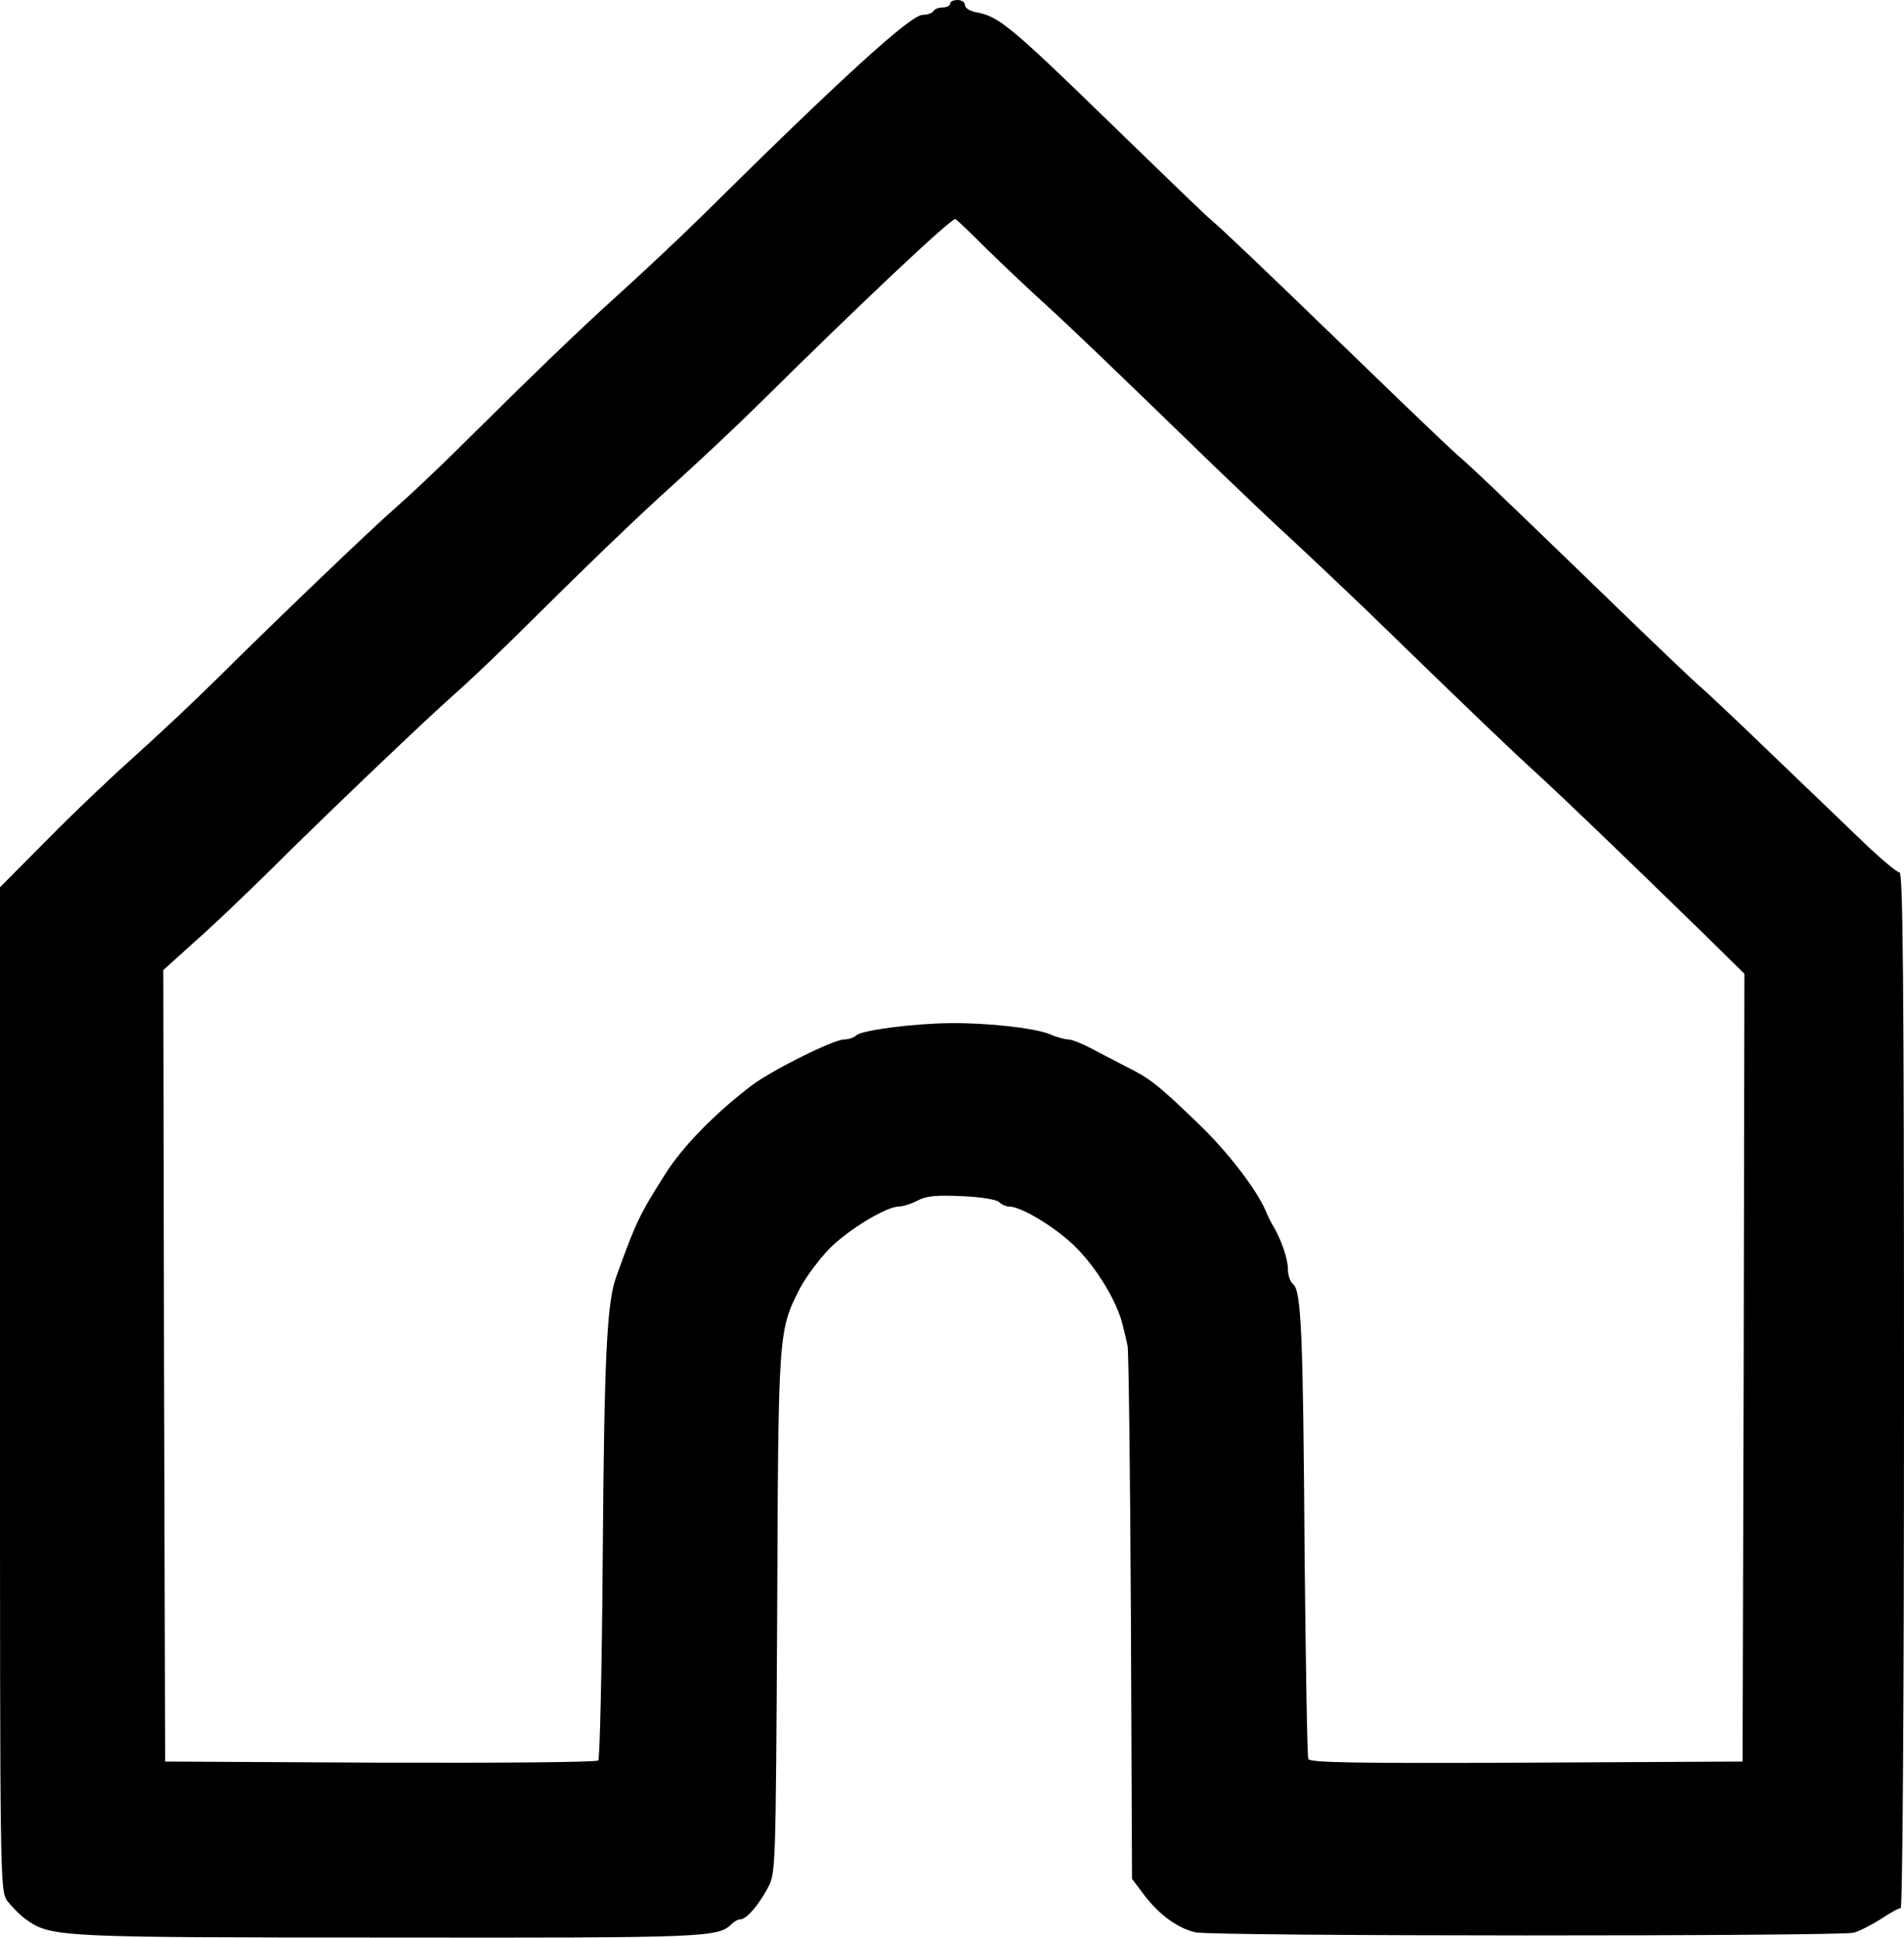 <?xml version="1.0" standalone="no"?>
<!DOCTYPE svg PUBLIC "-//W3C//DTD SVG 20010904//EN"
 "http://www.w3.org/TR/2001/REC-SVG-20010904/DTD/svg10.dtd">
<svg version="1.0" xmlns="http://www.w3.org/2000/svg"
 width="513pt" height="522pt" viewBox="0 0 513 522"
 preserveAspectRatio="xMidYMid meet">
<g transform="translate(0,522) scale(0.1,-0.1)"
fill="#000000" stroke="none">
<path d="M2560 5210 c0 -5 -9 -10 -19 -10 -11 0 -23 -4 -26 -10 -3 -5 -16 -10
-29 -10 -32 0 -215 -166 -599 -546 -56 -55 -154 -147 -217 -204 -111 -100
-231 -216 -443 -426 -56 -55 -127 -122 -157 -148 -68 -59 -332 -312 -488 -467
-64 -63 -162 -155 -217 -204 -55 -49 -160 -148 -233 -222 l-132 -133 0 -1351
c0 -1344 0 -1351 20 -1380 12 -15 34 -38 51 -50 67 -47 89 -48 979 -48 857 -1
885 0 922 37 7 7 17 12 23 12 16 0 48 37 74 85 21 40 21 46 25 740 3 764 3
760 62 876 16 30 52 78 79 106 51 51 153 113 187 113 10 0 33 7 50 16 24 13
52 15 120 12 49 -2 93 -9 100 -16 7 -7 19 -12 27 -12 33 0 127 -57 180 -110
57 -57 112 -148 126 -210 5 -19 11 -44 13 -55 3 -11 7 -339 9 -728 l3 -708 34
-45 c40 -52 89 -88 137 -99 45 -11 1735 -11 1774 -1 17 5 49 22 73 37 24 16
47 29 53 29 5 0 9 521 9 1395 0 1109 -3 1395 -12 1395 -7 0 -51 37 -98 82 -47
45 -158 152 -247 237 -89 86 -173 165 -186 176 -14 11 -139 130 -278 265 -268
259 -345 333 -383 365 -13 11 -138 130 -277 265 -270 261 -345 332 -384 366
-14 11 -137 130 -274 263 -264 257 -300 286 -356 297 -20 3 -35 12 -35 20 0 8
-9 14 -20 14 -11 0 -20 -4 -20 -10z m101 -663 c46 -45 117 -112 157 -148 69
-63 161 -151 457 -438 72 -69 163 -156 203 -192 40 -37 130 -122 200 -189 310
-301 392 -379 460 -441 72 -66 216 -204 445 -427 l117 -115 -2 -1061 -3 -1061
-583 -3 c-461 -2 -584 0 -587 10 -3 7 -7 256 -10 553 -4 597 -9 708 -31 726
-8 6 -14 25 -14 41 0 28 -19 82 -41 118 -5 8 -14 26 -19 39 -25 58 -105 162
-183 236 -108 104 -129 120 -191 151 -28 14 -71 37 -96 50 -25 13 -52 24 -61
24 -9 0 -32 6 -50 14 -41 17 -167 31 -269 30 -99 -1 -239 -19 -253 -33 -6 -6
-21 -11 -33 -11 -28 0 -195 -83 -249 -124 -97 -74 -183 -161 -231 -236 -71
-112 -80 -130 -134 -280 -25 -70 -32 -215 -36 -750 -2 -299 -8 -548 -12 -552
-5 -5 -269 -7 -588 -6 l-579 3 -3 1066 -2 1066 82 74 c46 40 138 128 205 194
165 164 426 412 493 471 30 26 101 93 157 148 212 210 332 326 443 426 63 57
161 149 217 204 279 276 523 506 537 506 2 0 41 -37 87 -83z"/>
</g>
</svg>
